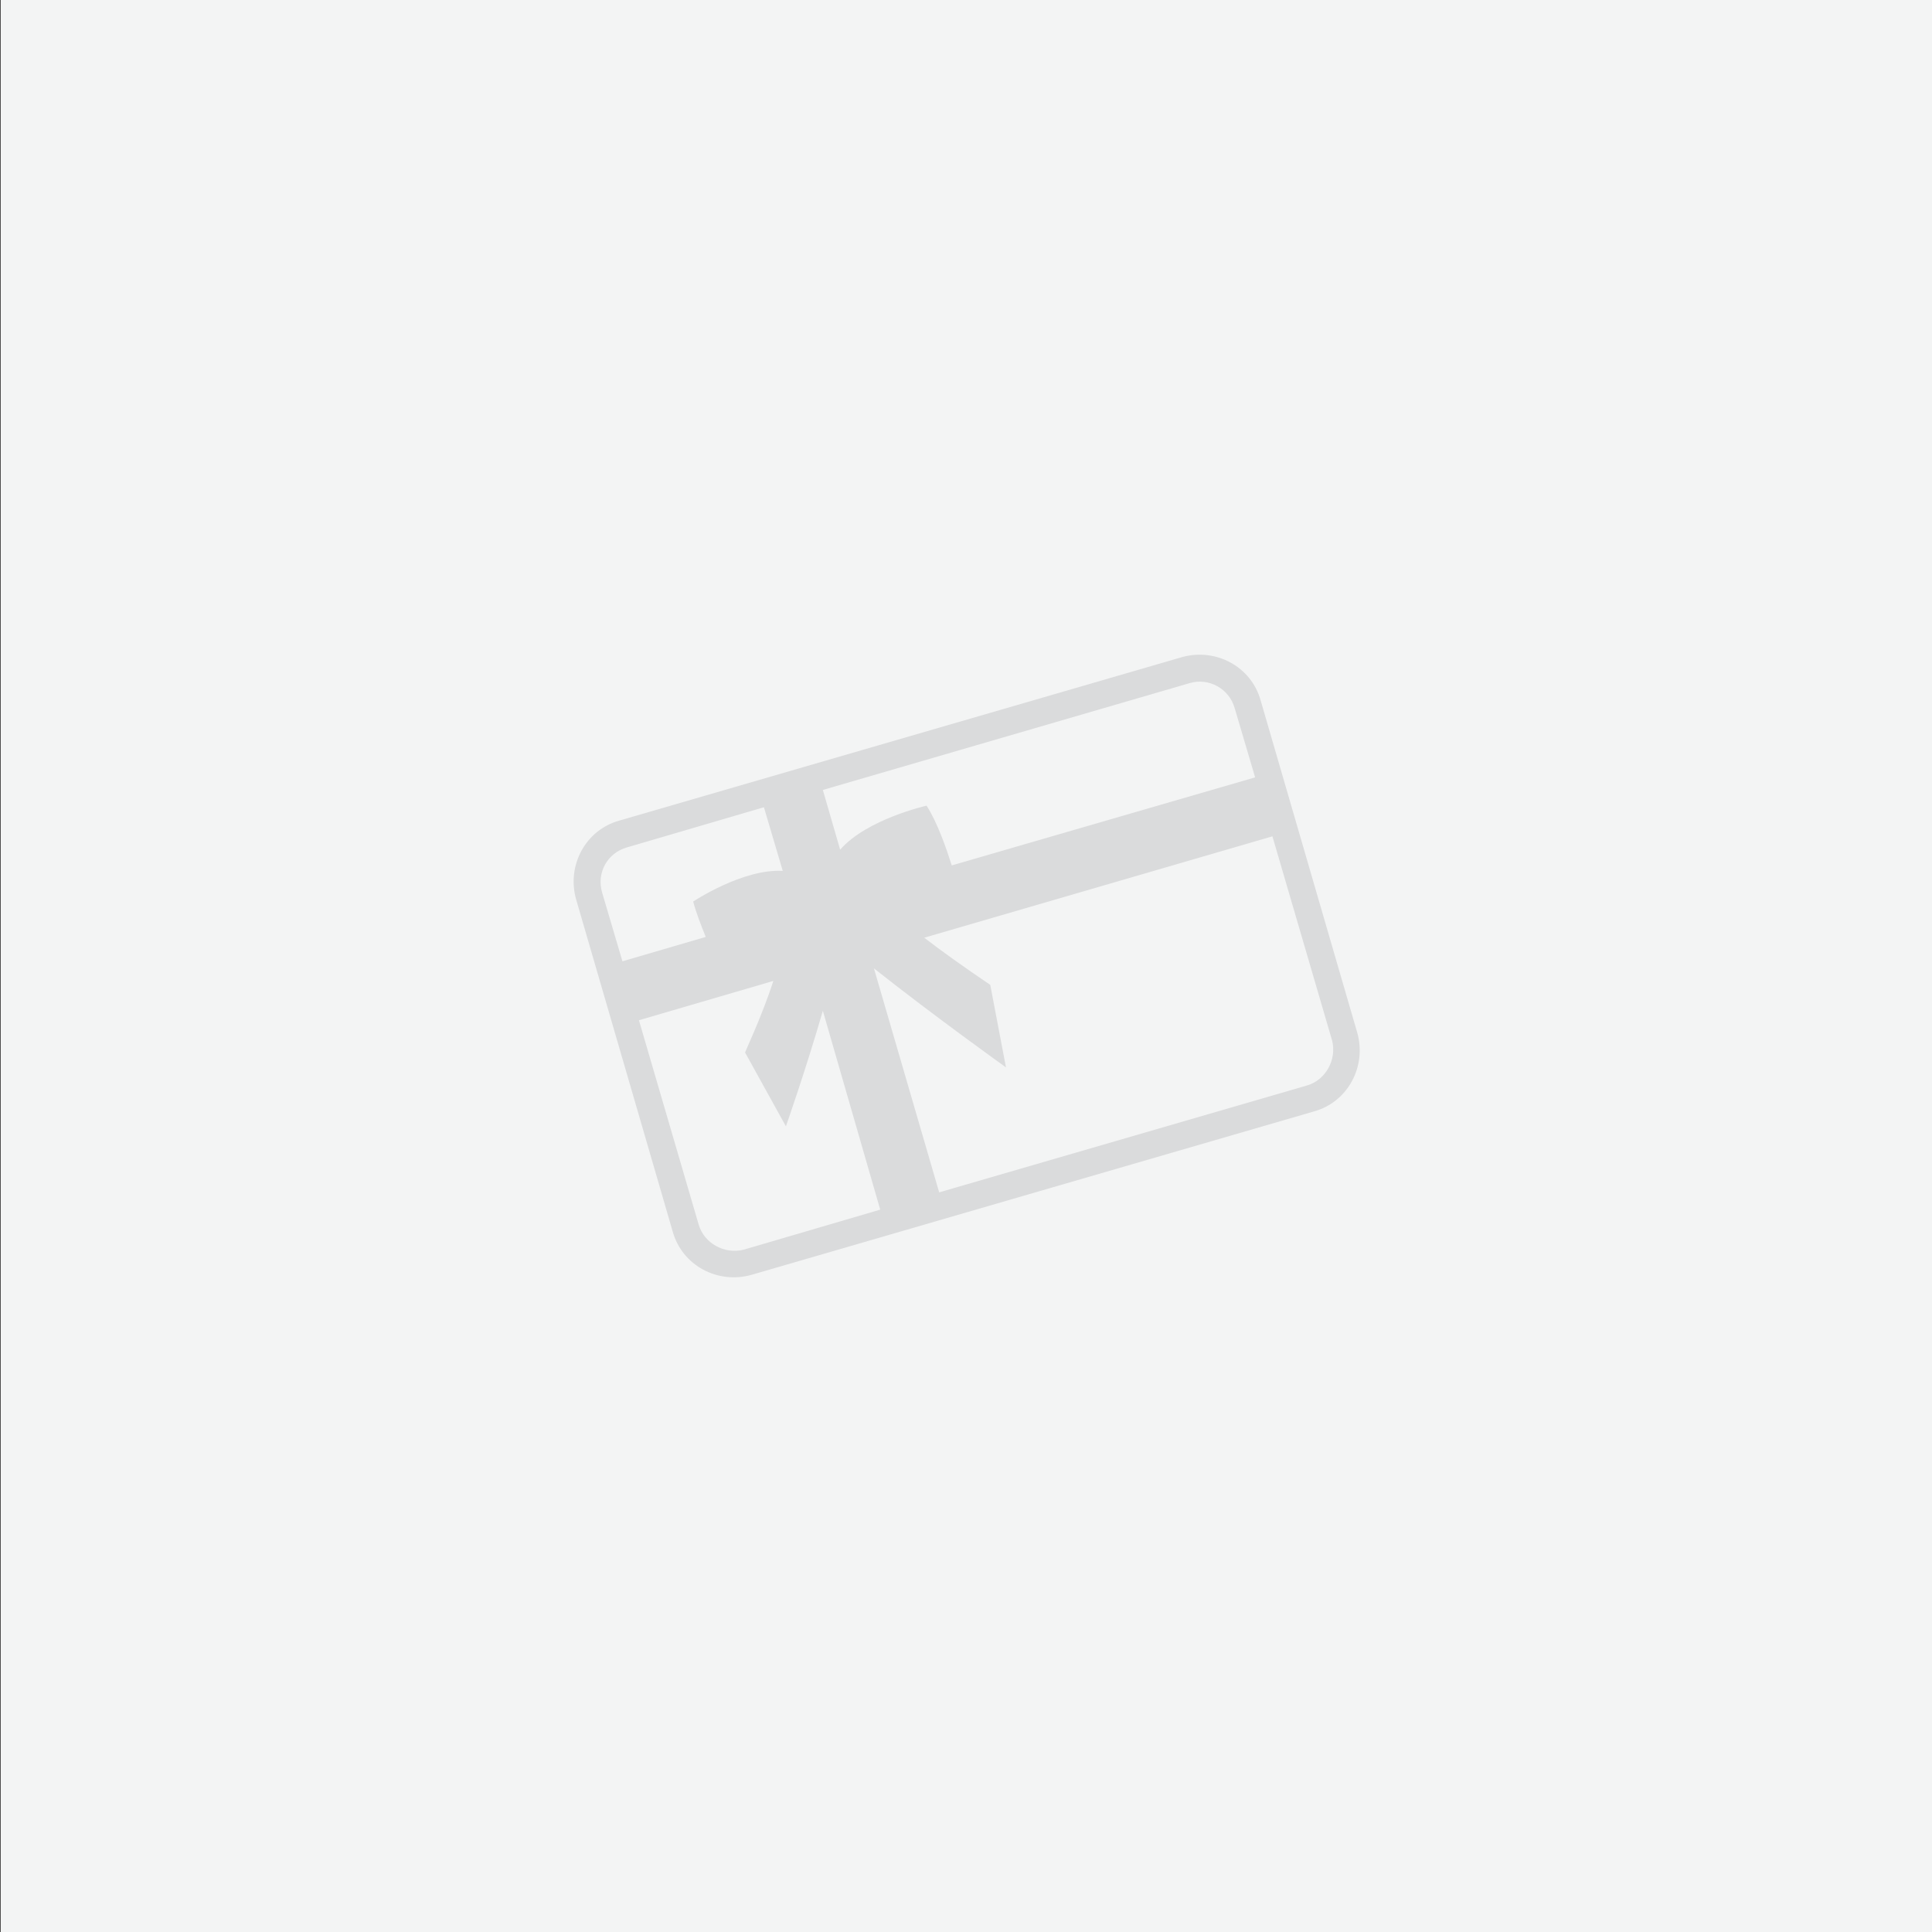 <svg version="1.1" id="Layer_1" xmlns="http://www.w3.org/2000/svg" xmlns:xlink="http://www.w3.org/1999/xlink" x="0px" y="0px"
	 width="621.127px" height="621.127px" viewBox="0 0 621.127 621.127" enable-background="new 0 0 621.127 621.127"
	 xml:space="preserve">
  <rect x="0" y="0" width="621.127" height="621.127" fill="#333333" stroke="none"/>
  <rect x="20" y="20.562" fill="#DADBDC" width="581.127" height="580.562"/>
  <g>
  	<path fill="#F3F4F4" d="M252.666,362.11l-13.139-23.752c4.043-9.096,7.074-16.678,9.096-22.994l-43.209,12.635l19.205,65.697
  		c1.768,6.064,8.338,9.602,14.402,8.086l43.967-12.889l-18.446-63.928C258.982,344.171,252.666,362.11,252.666,362.11z"/>
  	<path fill="#F3F4F4" d="M222.849,289.844c0,0,15.919-10.613,28.806-9.854l-6.063-20.467l-43.967,12.887
  		c-6.317,1.769-9.855,8.086-8.086,14.403l6.569,22.236l26.784-7.833C225.376,297.424,223.86,293.634,222.849,289.844z"/>
  	<path fill="#F3F4F4" d="M297.896,259.017c3.537,5.559,6.316,13.645,8.086,19.204l97.533-28.3l-6.568-22.236
  		c-1.77-6.317-8.34-9.854-14.402-8.086l-118.002,34.365l5.56,19.204C278.692,263.312,297.896,259.017,297.896,259.017z"/>
  	<path fill="#F3F4F4" d="M0.218,0v621.127h621.128V0H0.218z M422.466,357.31l-180.917,52.557
  		c-10.865,3.033-22.236-3.031-25.269-13.896L185.2,289.085c-3.032-10.865,3.032-22.236,13.897-25.268l180.919-52.558
  		c10.865-3.032,22.236,3.033,25.268,13.897l31.08,106.885C439.396,342.907,433.331,354.276,422.466,357.31z"/>
  	<path fill="#F3F4F4" d="M409.075,268.871l-111.937,32.596c5.559,4.295,12.633,9.349,21.224,15.161l5.053,26.531
  		c0,0-22.993-16.424-42.449-31.838l20.973,72.014l118.253-34.363c6.064-1.77,9.602-8.34,8.086-14.404L409.075,268.871z"/>
  </g>
</svg>
